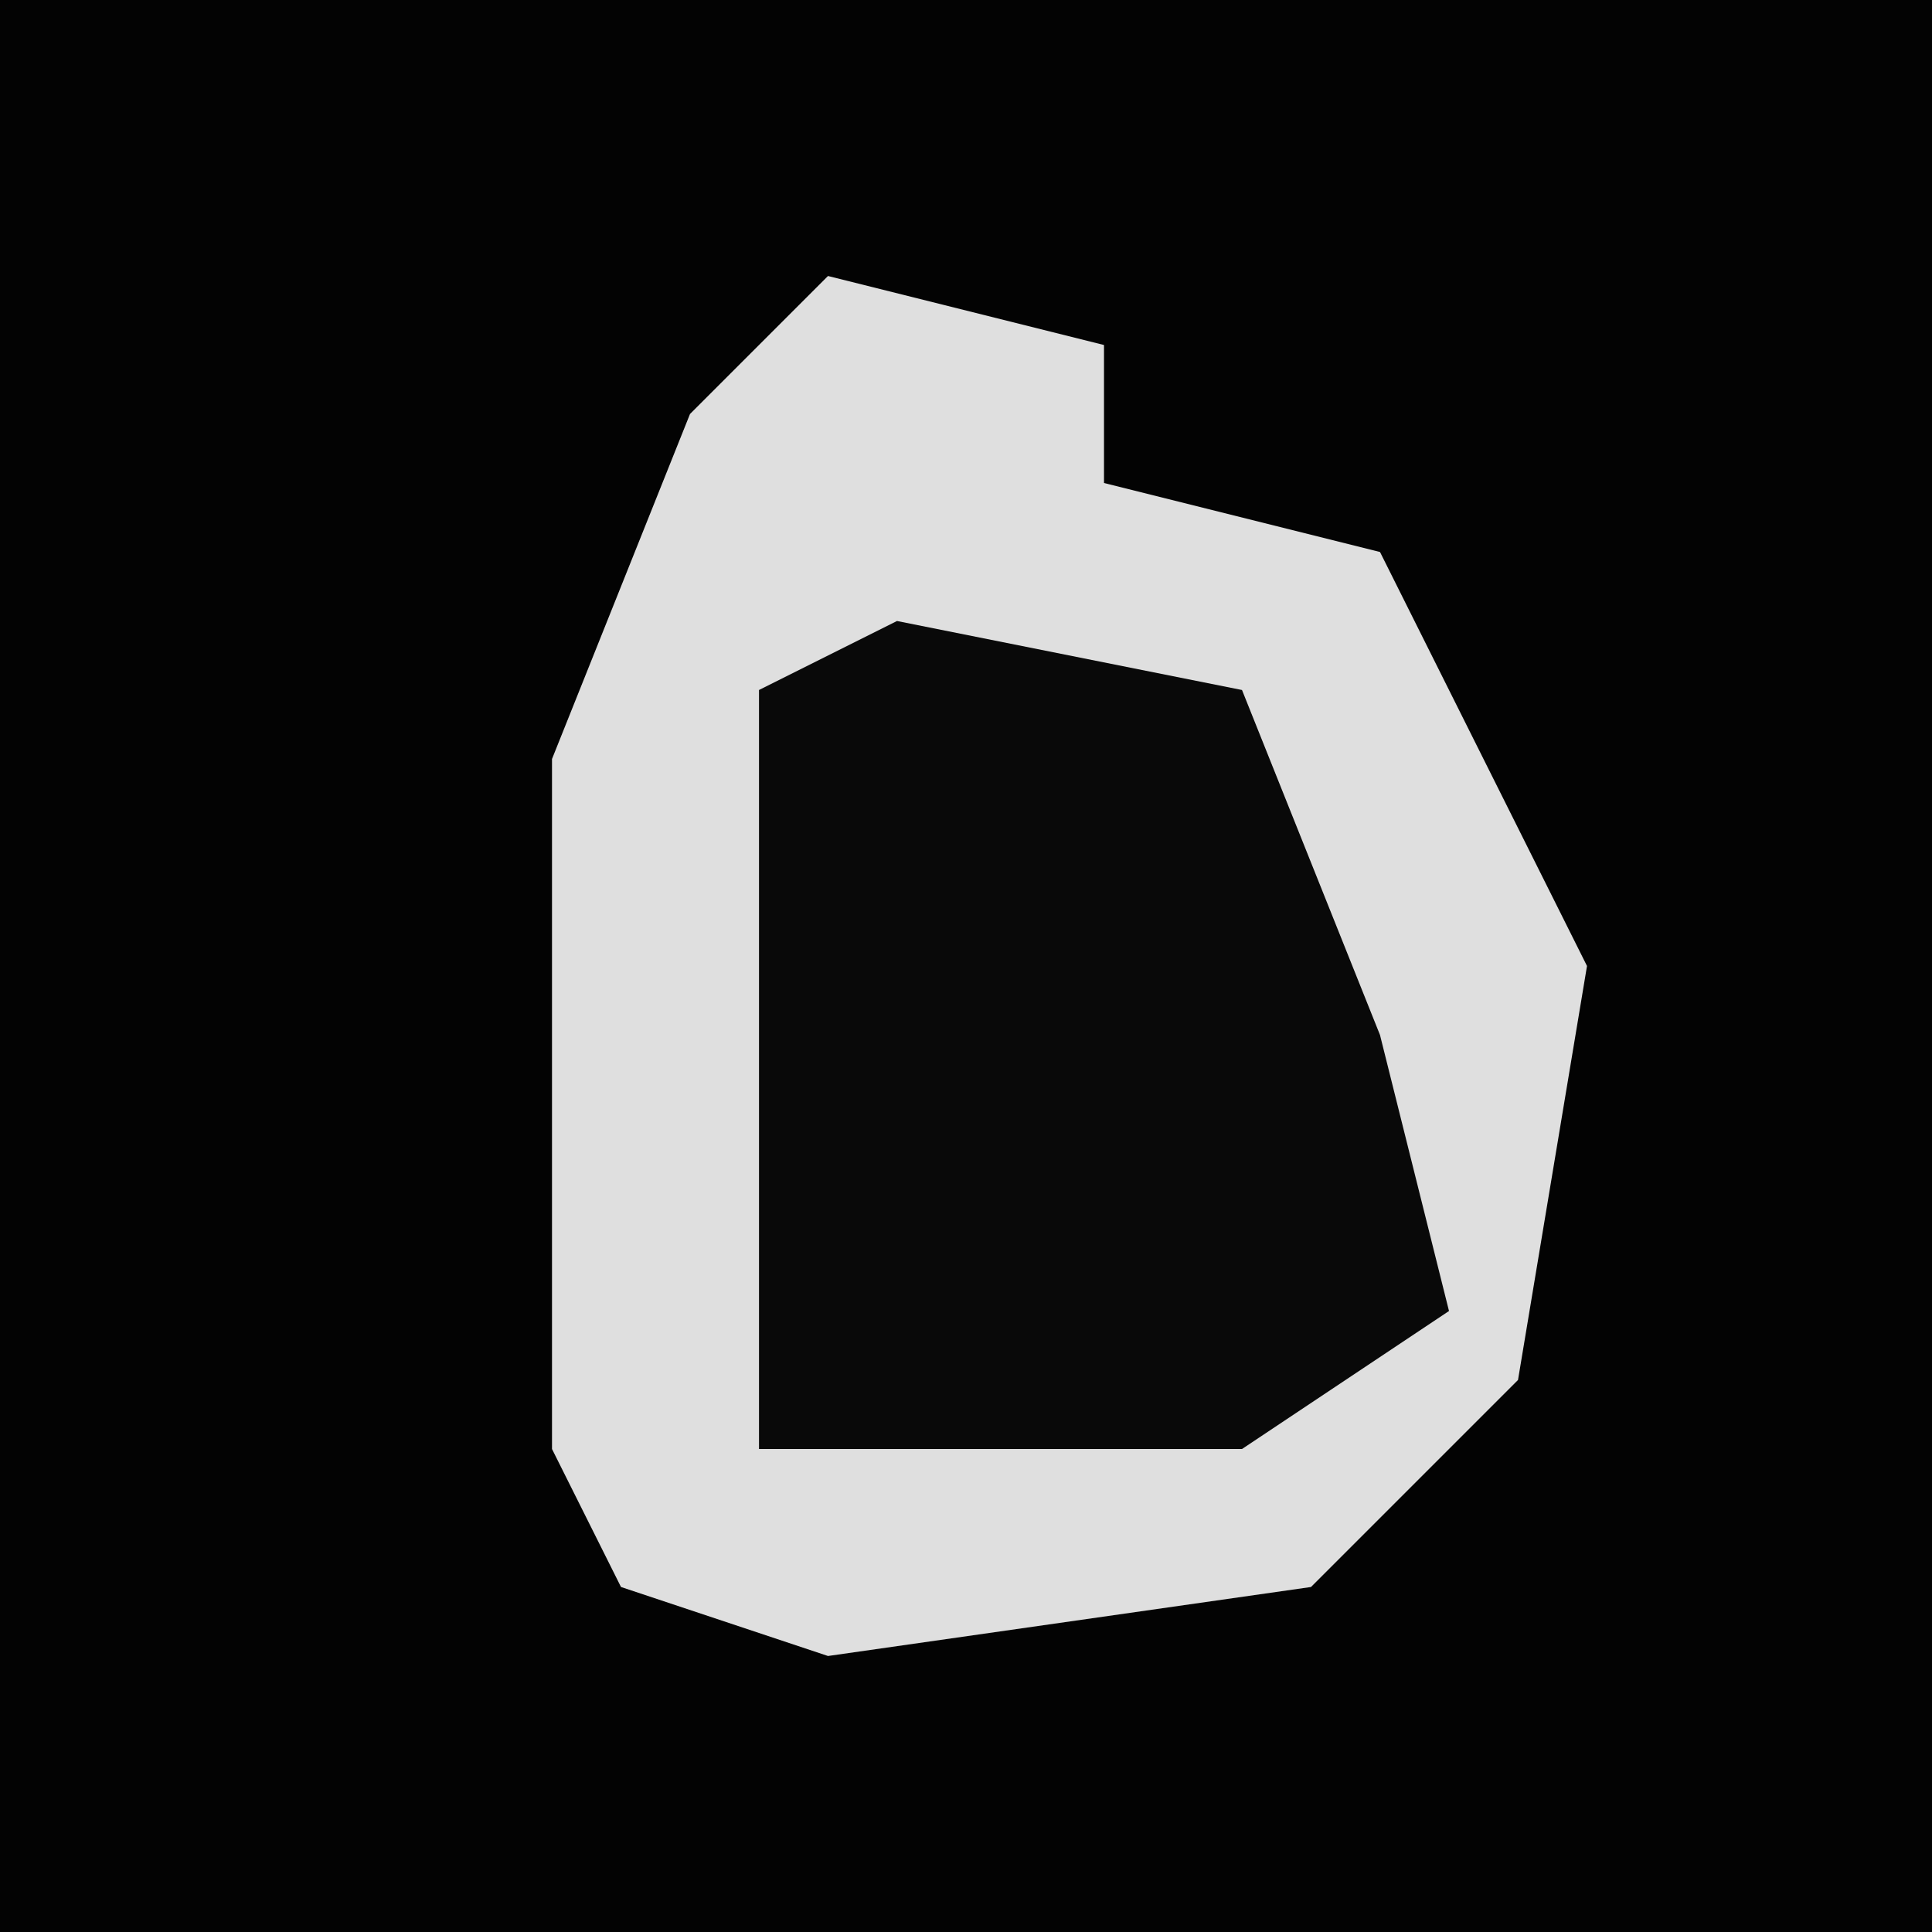<?xml version="1.0" encoding="UTF-8"?>
<svg version="1.1" xmlns="http://www.w3.org/2000/svg" width="28" height="28">
<path d="M0,0 L28,0 L28,28 L0,28 Z " fill="#030303" transform="translate(0,0)"/>
<path d="M0,0 L4,1 L4,3 L8,4 L11,10 L10,16 L7,19 L0,20 L-3,19 L-4,17 L-4,7 L-2,2 Z " fill="#DFDFDF" transform="translate(12,4)"/>
<path d="M0,0 L5,1 L7,6 L8,10 L5,12 L-2,12 L-2,1 Z " fill="#090909" transform="translate(13,9)"/>
</svg>

